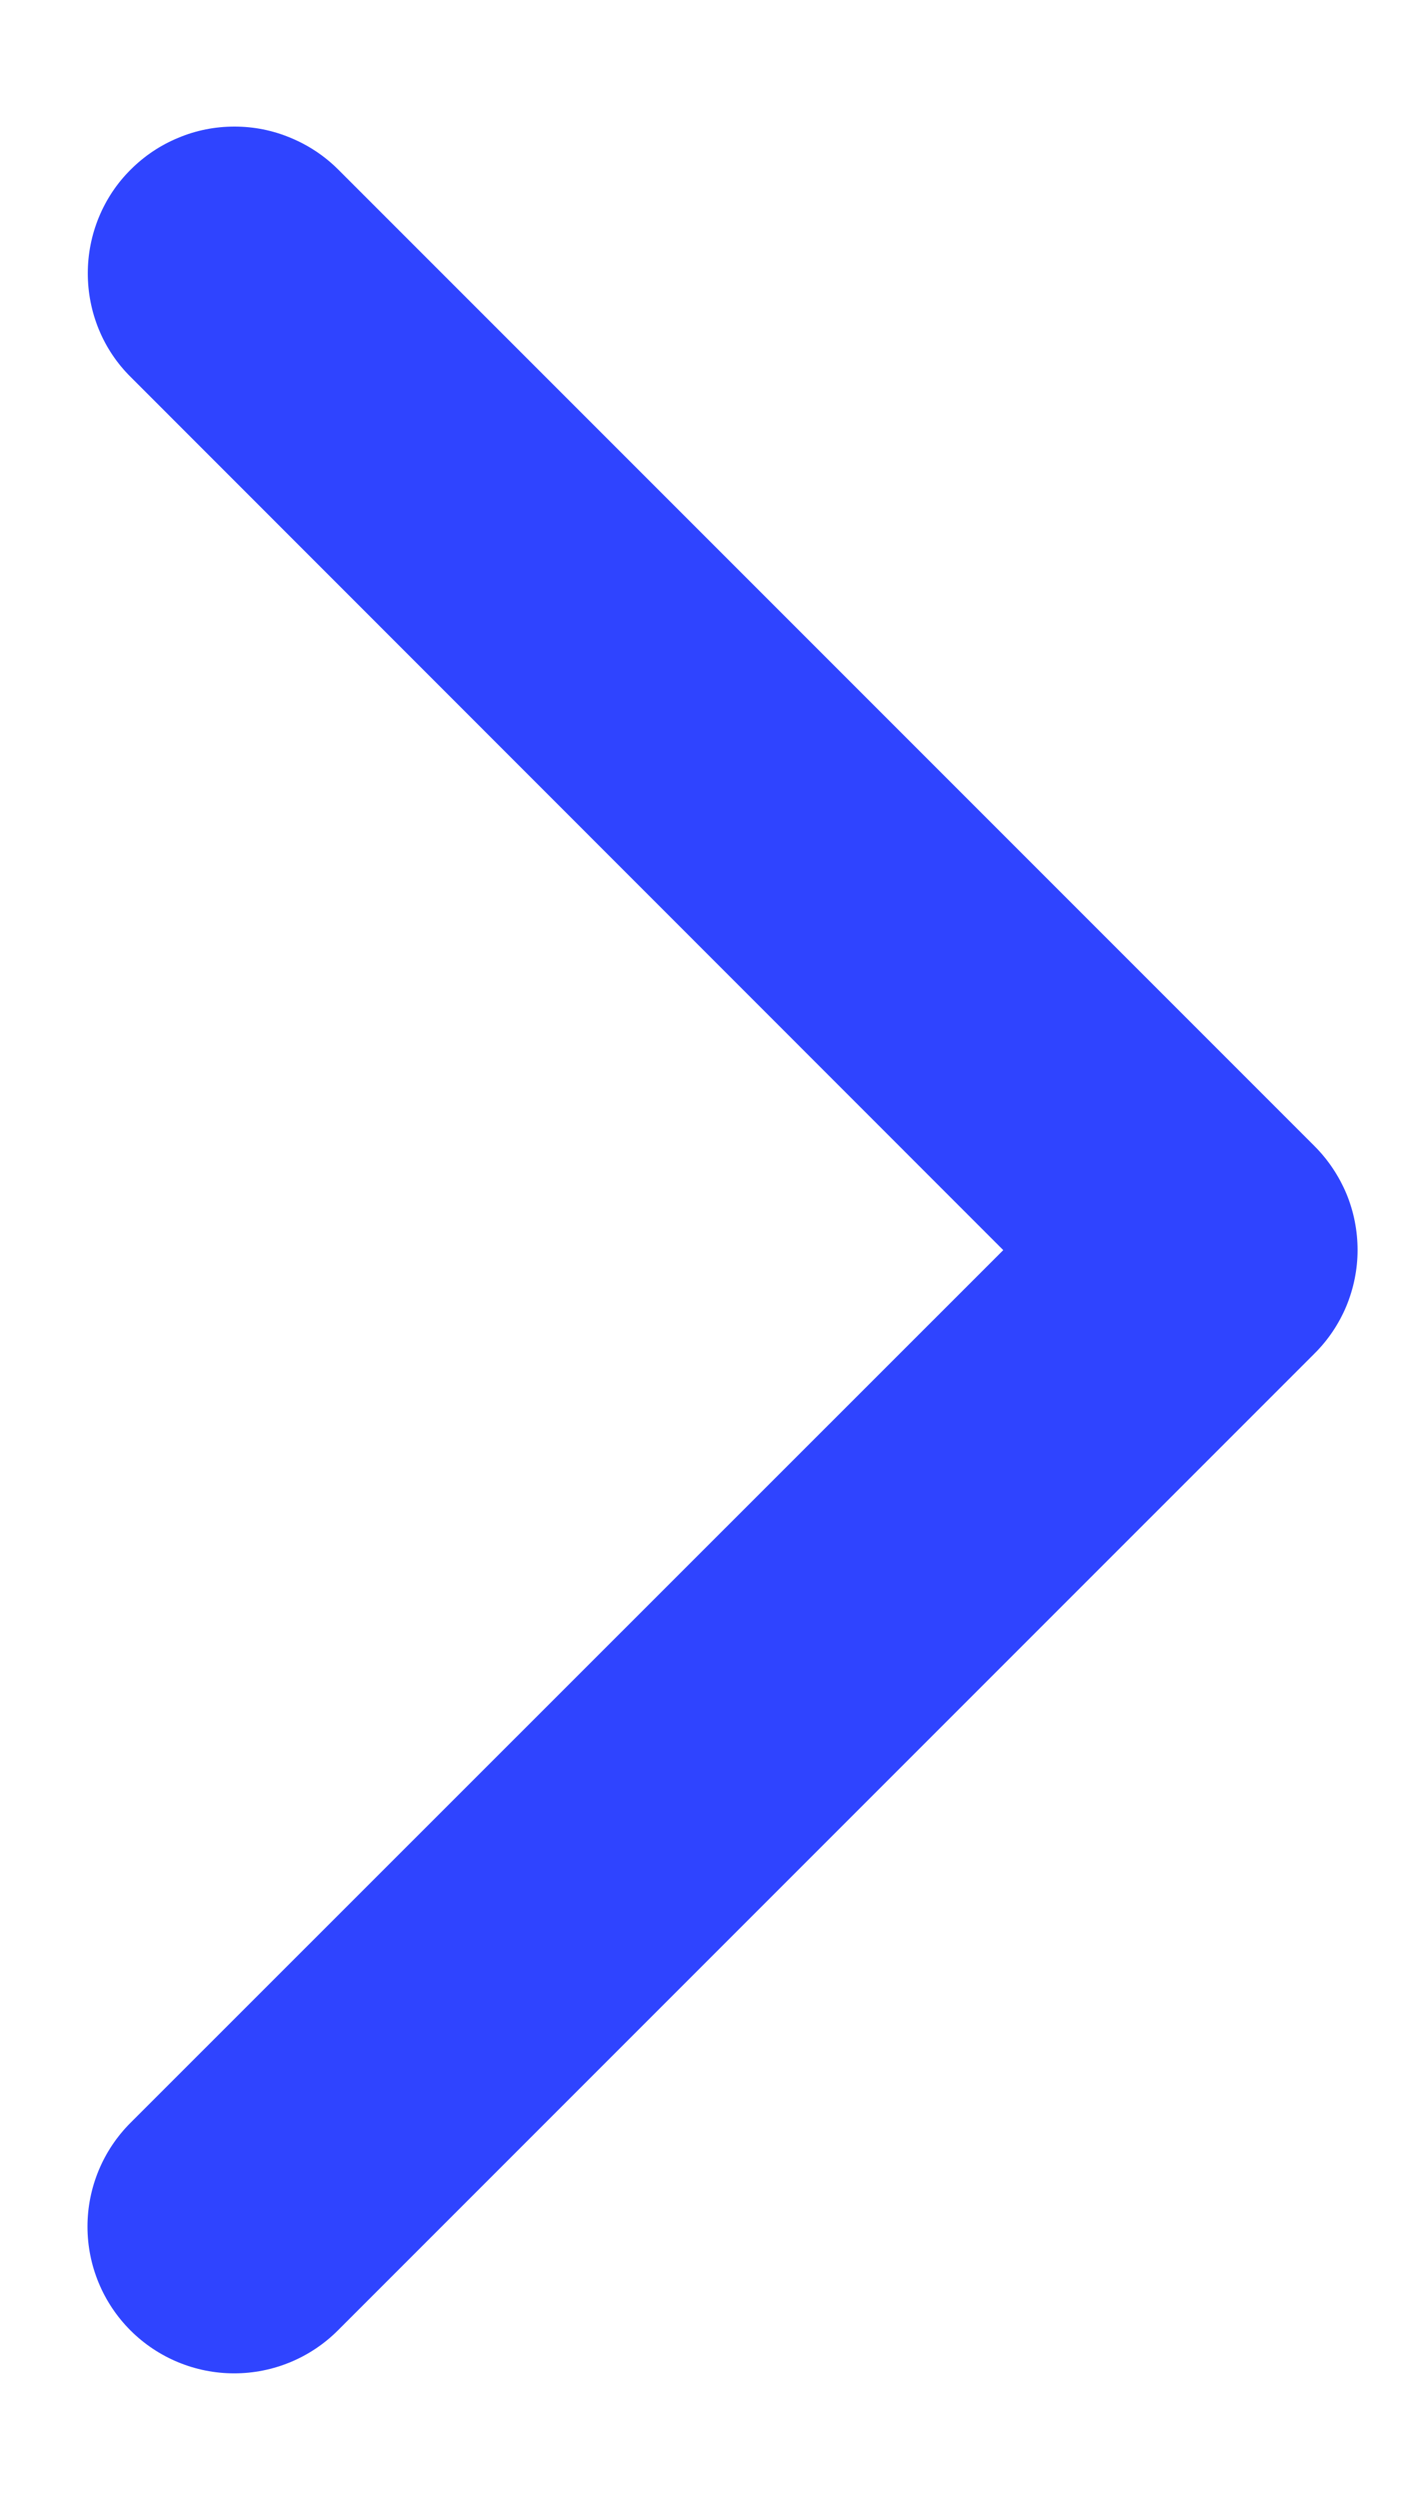 <svg width="9" height="16" viewBox="0 0 9 16" fill="none" xmlns="http://www.w3.org/2000/svg">
<path d="M8.413 8.663L2.163 14.913C1.987 15.089 1.748 15.188 1.499 15.188C1.25 15.188 1.011 15.089 0.835 14.913C0.659 14.737 0.56 14.498 0.56 14.249C0.56 14 0.659 13.761 0.835 13.585L6.422 8L0.837 2.413C0.749 2.326 0.68 2.223 0.633 2.109C0.586 1.995 0.562 1.873 0.562 1.749C0.562 1.626 0.586 1.504 0.633 1.39C0.68 1.276 0.749 1.172 0.837 1.085C0.924 0.998 1.027 0.929 1.141 0.882C1.255 0.834 1.377 0.81 1.501 0.81C1.624 0.81 1.746 0.834 1.86 0.882C1.974 0.929 2.078 0.998 2.165 1.085L8.415 7.335C8.502 7.422 8.571 7.526 8.619 7.64C8.666 7.754 8.69 7.876 8.69 8C8.69 8.123 8.665 8.245 8.618 8.359C8.57 8.473 8.501 8.576 8.413 8.663Z" fill="#2F44FF"/>
</svg>

